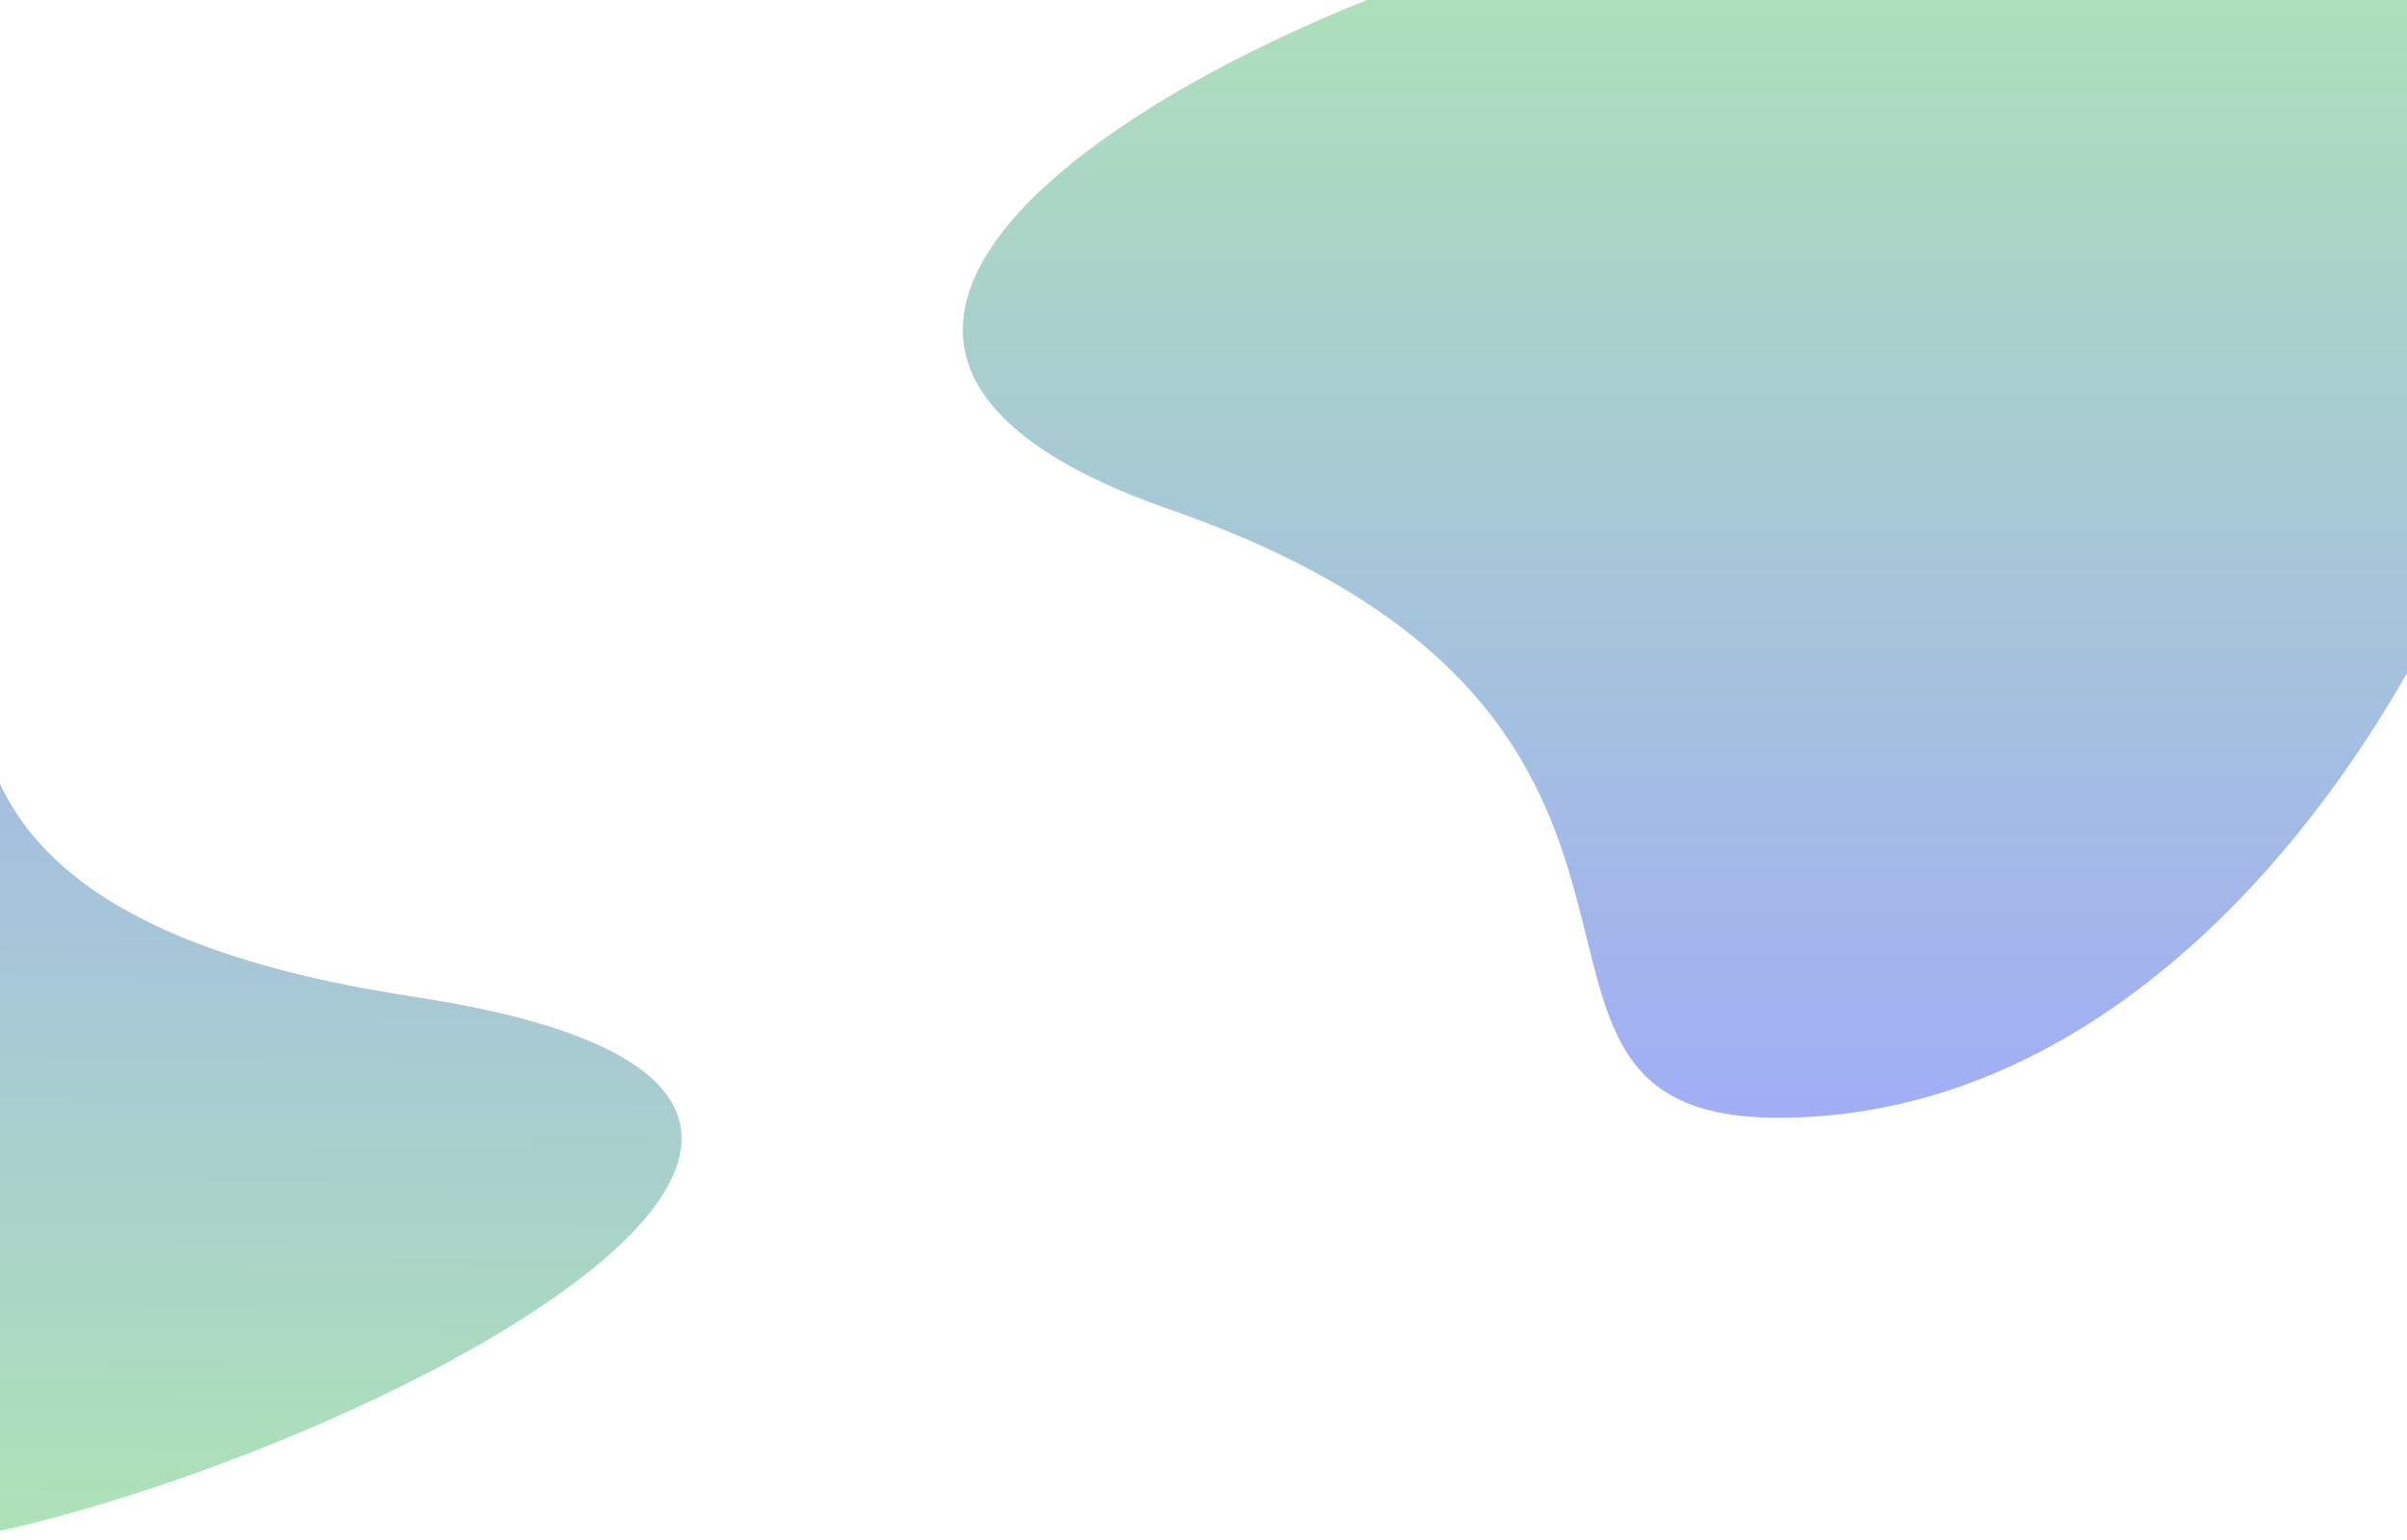<svg width="1280" height="819" viewBox="0 0 1280 819" fill="none" xmlns="http://www.w3.org/2000/svg">
<g clip-path="url(#clip0)">
<path d="M1364 83.081C1364 261.745 1199.5 594.581 945.749 594.581C767.085 594.581 943.75 383.081 622.25 271.081C300.75 159.081 767.085 -52.419 945.749 -52.419C1124.41 -52.419 1364 -95.583 1364 83.081Z" fill="url(#paint0_linear)" fill-opacity="0.7"/>
<path d="M-462.909 697.227C-461.518 532.979 -307.85 228.28 -74.806 230.254C89.278 231.644 -174.238 470.322 219.775 530.167C613.789 590.012 84.24 826.437 -79.845 825.047C-243.929 823.657 -464.3 861.475 -462.909 697.227Z" fill="url(#paint1_linear)" fill-opacity="0.7"/>
</g>
<defs>
<linearGradient id="paint0_linear" x1="938" y1="-57" x2="938" y2="594.581" gradientUnits="userSpaceOnUse">
<stop stop-color="#8BD996"/>
<stop offset="1" stop-color="#798BF2"/>
</linearGradient>
<linearGradient id="paint1_linear" x1="-51.73" y1="829.497" x2="-46.656" y2="230.492" gradientUnits="userSpaceOnUse">
<stop stop-color="#8BD996"/>
<stop offset="1" stop-color="#798BF2"/>
</linearGradient>
<clipPath id="clip0">
<rect width="1280" height="819" fill="white"/>
</clipPath>
</defs>
</svg>
